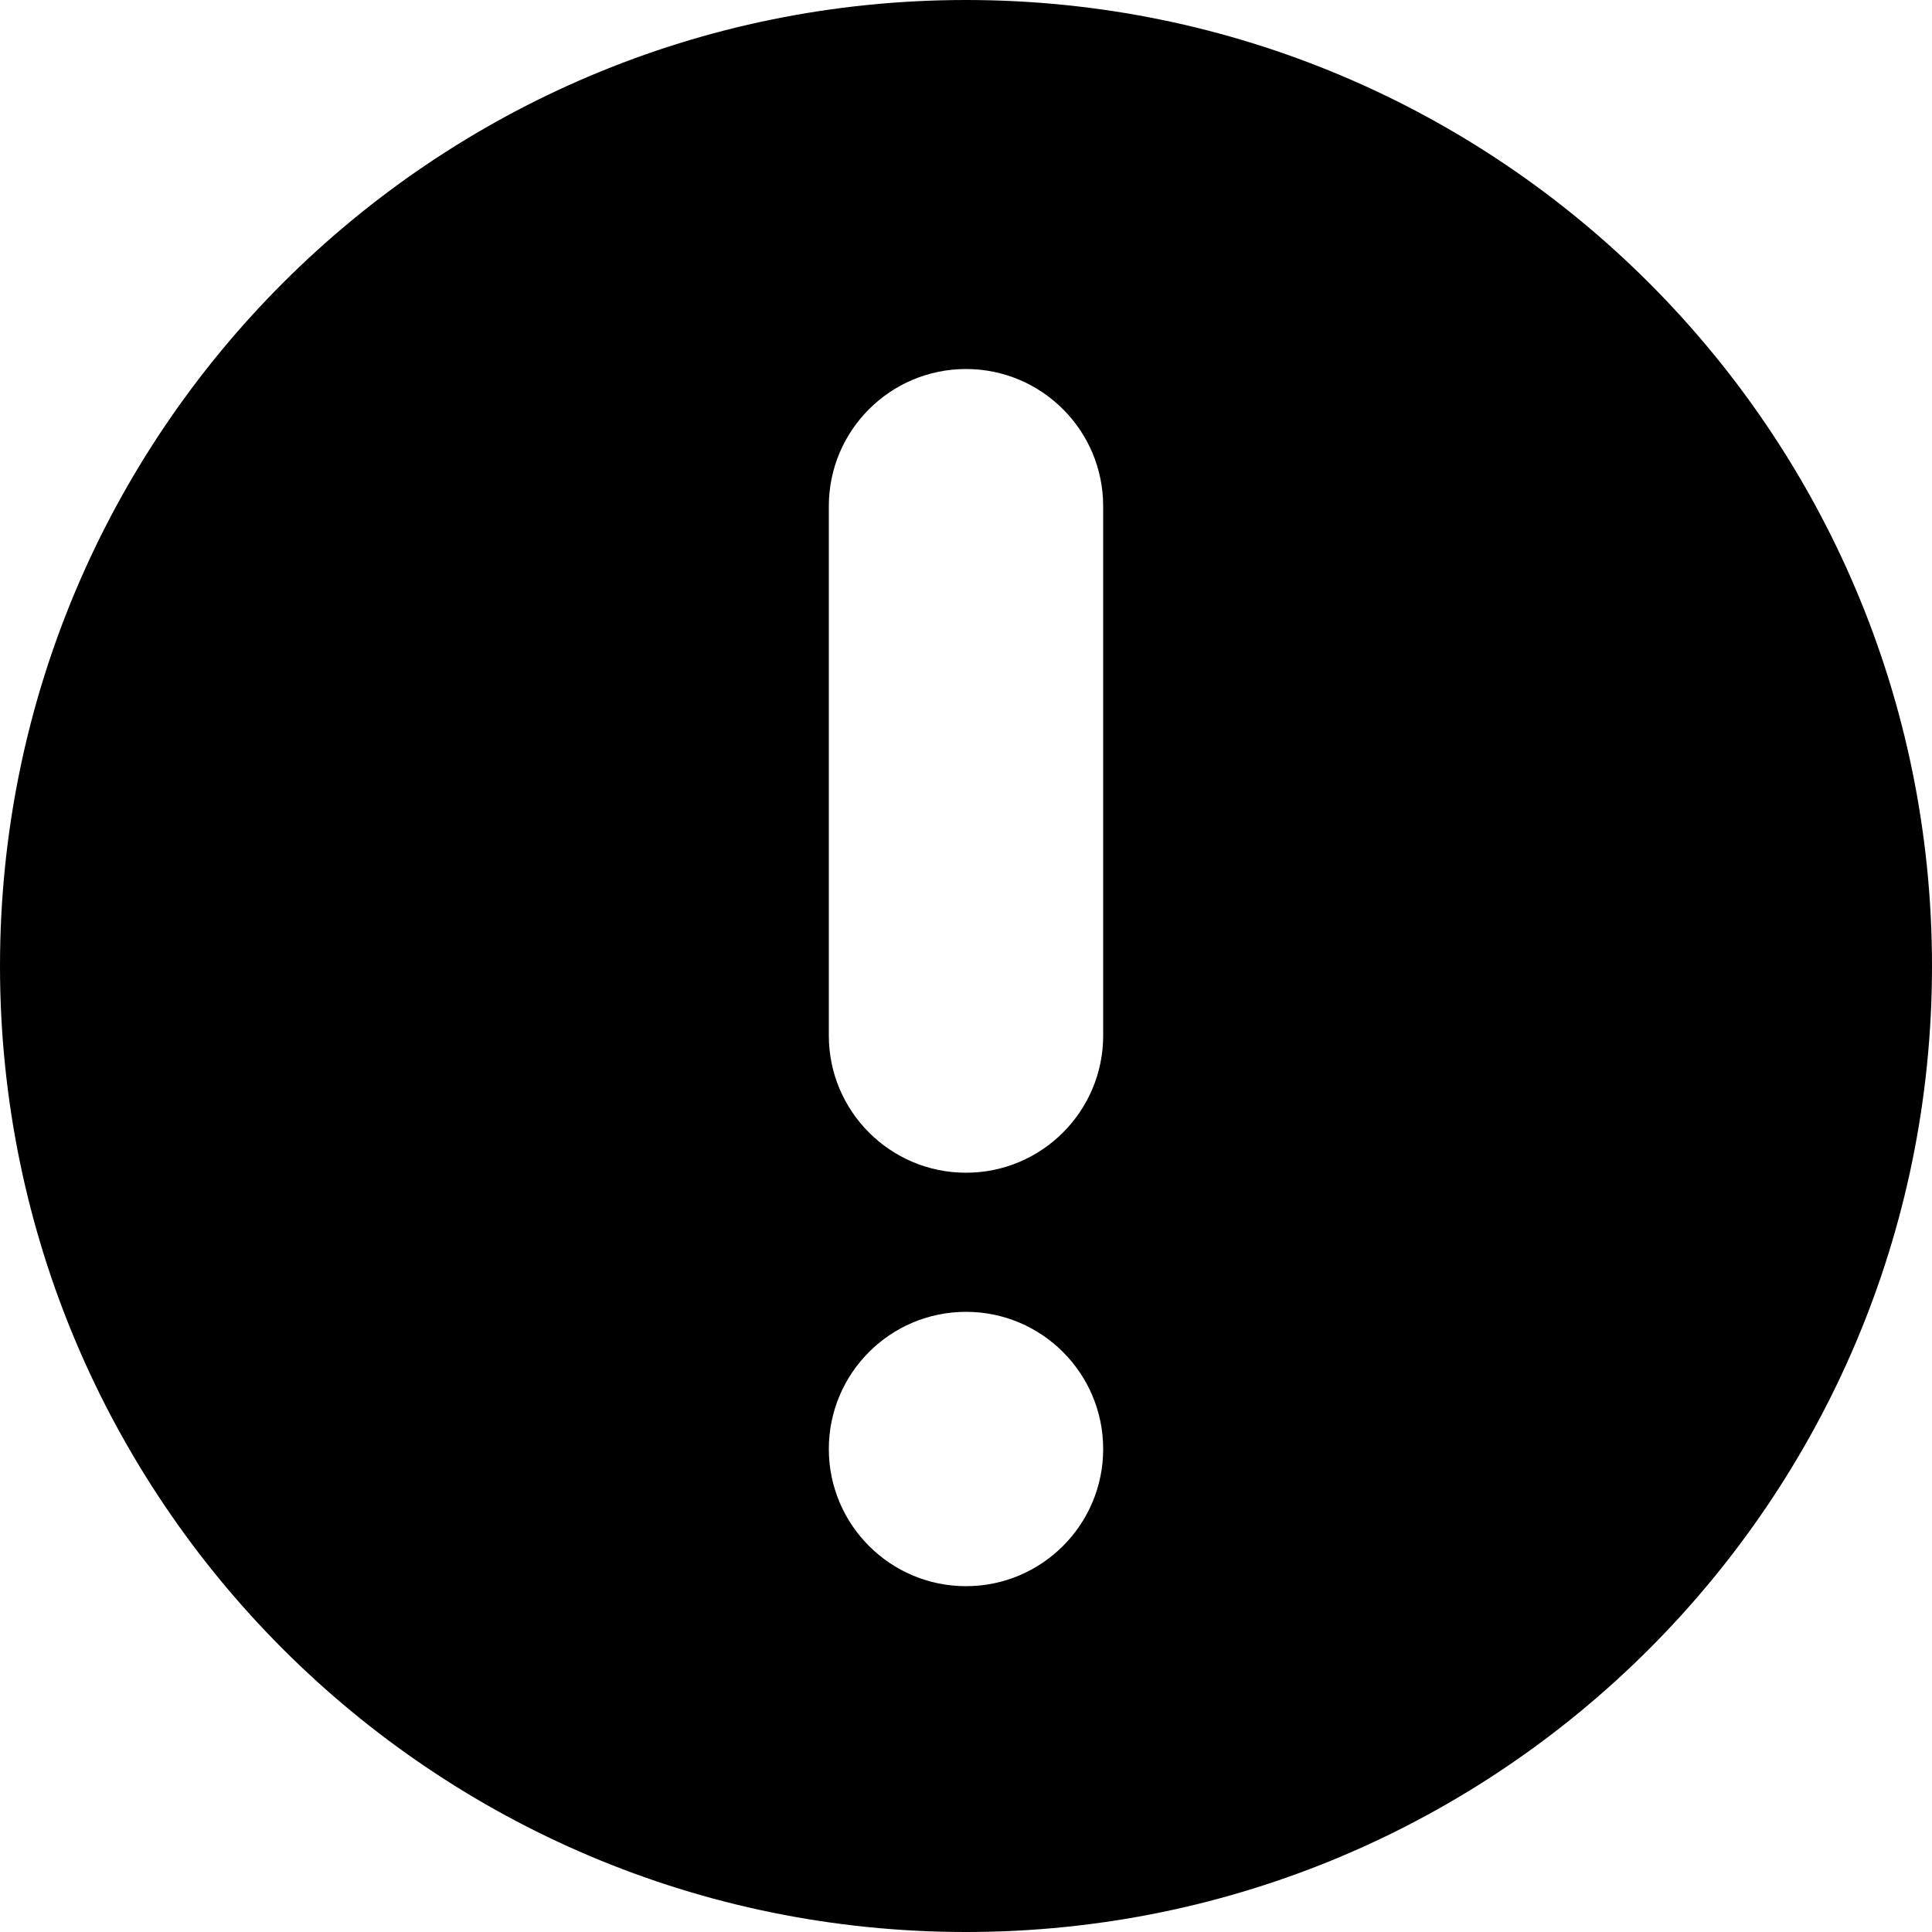 <svg width="20" height="20" viewBox="0 0 20 20" fill="none" xmlns="http://www.w3.org/2000/svg">
<path d="M10 0C4.477 0 0 4.477 0 10C0 15.523 4.477 20 10 20C15.523 20 20 15.523 20 10C20 4.477 15.523 0 10 0ZM10 16.42C9.216 16.42 8.58 15.784 8.58 15C8.58 14.216 9.216 13.58 10 13.58C10.784 13.58 11.42 14.216 11.42 15C11.42 15.784 10.784 16.42 10 16.42V16.42ZM11.42 10.72C11.42 11.504 10.784 12.14 10 12.14C9.216 12.14 8.58 11.504 8.58 10.72V5.24C8.58 4.456 9.216 3.82 10 3.82C10.784 3.82 11.42 4.456 11.42 5.24V10.72Z" fill="black"/>
</svg>
